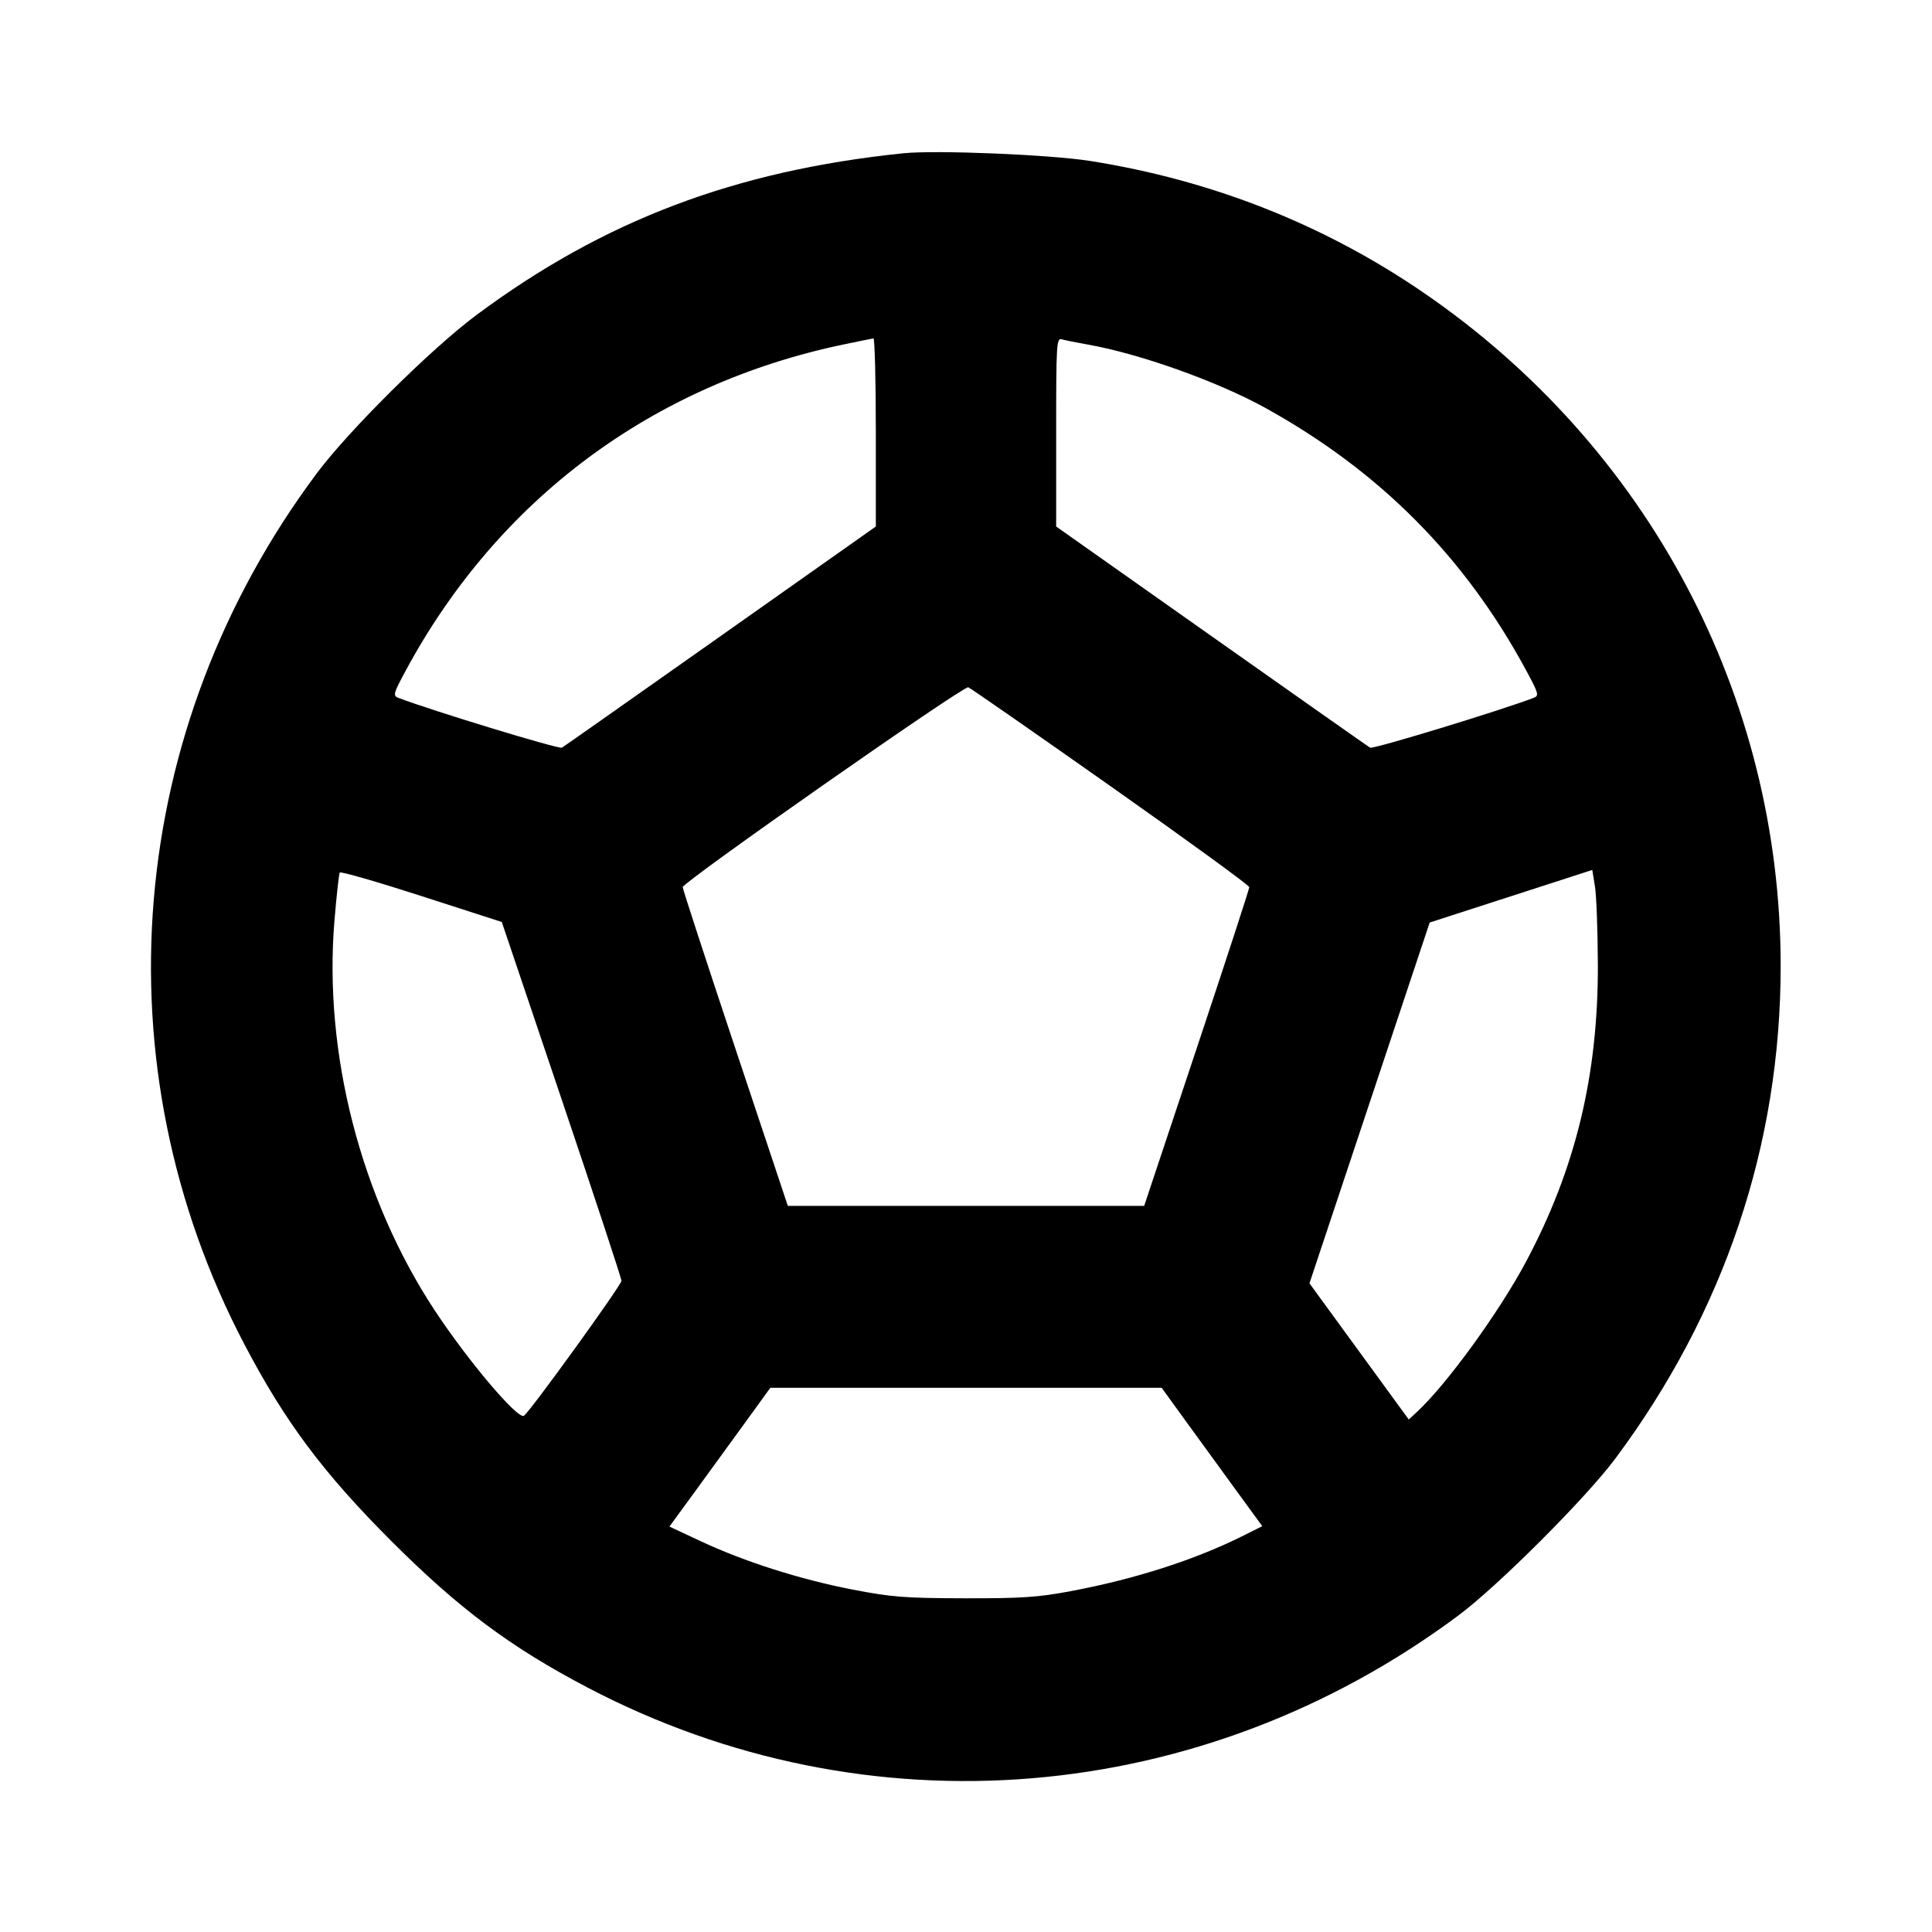 <svg fill="currentColor" viewBox="0 0 256 256" xmlns="http://www.w3.org/2000/svg"><path d="M119.680 20.310 C 97.411 22.610,80.001 29.205,63.147 41.728 C 57.186 46.157,46.223 57.026,41.973 62.720 C 16.611 96.701,12.928 141.035,32.385 178.133 C 37.761 188.385,42.832 195.175,51.828 204.172 C 60.825 213.168,67.615 218.239,77.867 223.615 C 114.965 243.072,159.250 239.395,193.280 214.031 C 198.497 210.143,210.143 198.497,214.031 193.280 C 228.489 173.882,235.947 151.668,235.947 128.000 C 235.947 92.235,218.399 59.167,188.587 38.752 C 175.422 29.738,160.539 23.864,144.427 21.325 C 139.077 20.483,124.002 19.864,119.680 20.310 M116.053 57.283 L 116.053 69.765 95.504 84.269 C 84.201 92.247,74.730 98.908,74.457 99.073 C 74.076 99.303,57.130 94.137,52.763 92.460 C 52.047 92.184,52.131 91.878,53.750 88.877 C 66.003 66.161,86.433 50.941,111.787 45.640 C 113.781 45.223,115.557 44.864,115.733 44.841 C 115.909 44.818,116.053 50.417,116.053 57.283 M144.087 45.646 C 150.973 46.853,161.304 50.534,167.647 54.040 C 182.823 62.429,194.117 73.799,202.250 88.877 C 203.869 91.878,203.953 92.184,203.237 92.460 C 198.870 94.137,181.924 99.303,181.543 99.073 C 181.270 98.908,171.799 92.247,160.496 84.269 L 139.947 69.765 139.947 57.254 C 139.947 45.539,139.994 44.756,140.693 44.962 C 141.104 45.083,142.631 45.391,144.087 45.646 M147.187 104.199 C 157.273 111.305,165.530 117.313,165.536 117.550 C 165.542 117.786,162.410 127.386,158.577 138.883 L 151.608 159.787 128.000 159.787 L 104.392 159.787 97.423 138.883 C 93.590 127.386,90.458 117.786,90.463 117.550 C 90.479 116.876,127.689 90.833,128.301 91.068 C 128.602 91.183,137.100 97.092,147.187 104.199 M74.421 145.671 C 78.783 158.597,82.351 169.414,82.349 169.708 C 82.346 170.291,70.175 187.132,69.419 187.599 C 68.598 188.107,61.985 180.289,57.594 173.620 C 47.789 158.726,42.850 139.502,44.319 121.957 C 44.597 118.644,44.912 115.790,45.020 115.617 C 45.127 115.443,50.002 116.846,55.853 118.735 L 66.491 122.170 74.421 145.671 M211.724 127.787 C 211.776 142.445,208.772 154.875,202.203 167.186 C 198.591 173.955,191.625 183.533,187.673 187.164 L 186.667 188.089 180.088 179.069 L 173.510 170.048 181.475 146.144 L 189.441 122.240 200.214 118.756 L 210.987 115.272 211.341 117.476 C 211.536 118.688,211.708 123.328,211.724 127.787 M157.251 188.480 C 159.079 191.003,162.078 195.127,163.916 197.646 L 167.257 202.226 164.802 203.456 C 158.366 206.679,150.482 209.217,141.859 210.840 C 137.544 211.652,135.349 211.799,127.787 211.781 C 119.895 211.763,118.128 211.625,112.972 210.627 C 106.040 209.284,98.666 206.938,92.885 204.234 L 88.704 202.278 92.065 197.673 C 93.913 195.139,96.921 191.003,98.749 188.480 L 102.072 183.893 128.000 183.893 L 153.928 183.893 157.251 188.480 " stroke="none" fill-rule="evenodd"></path></svg>